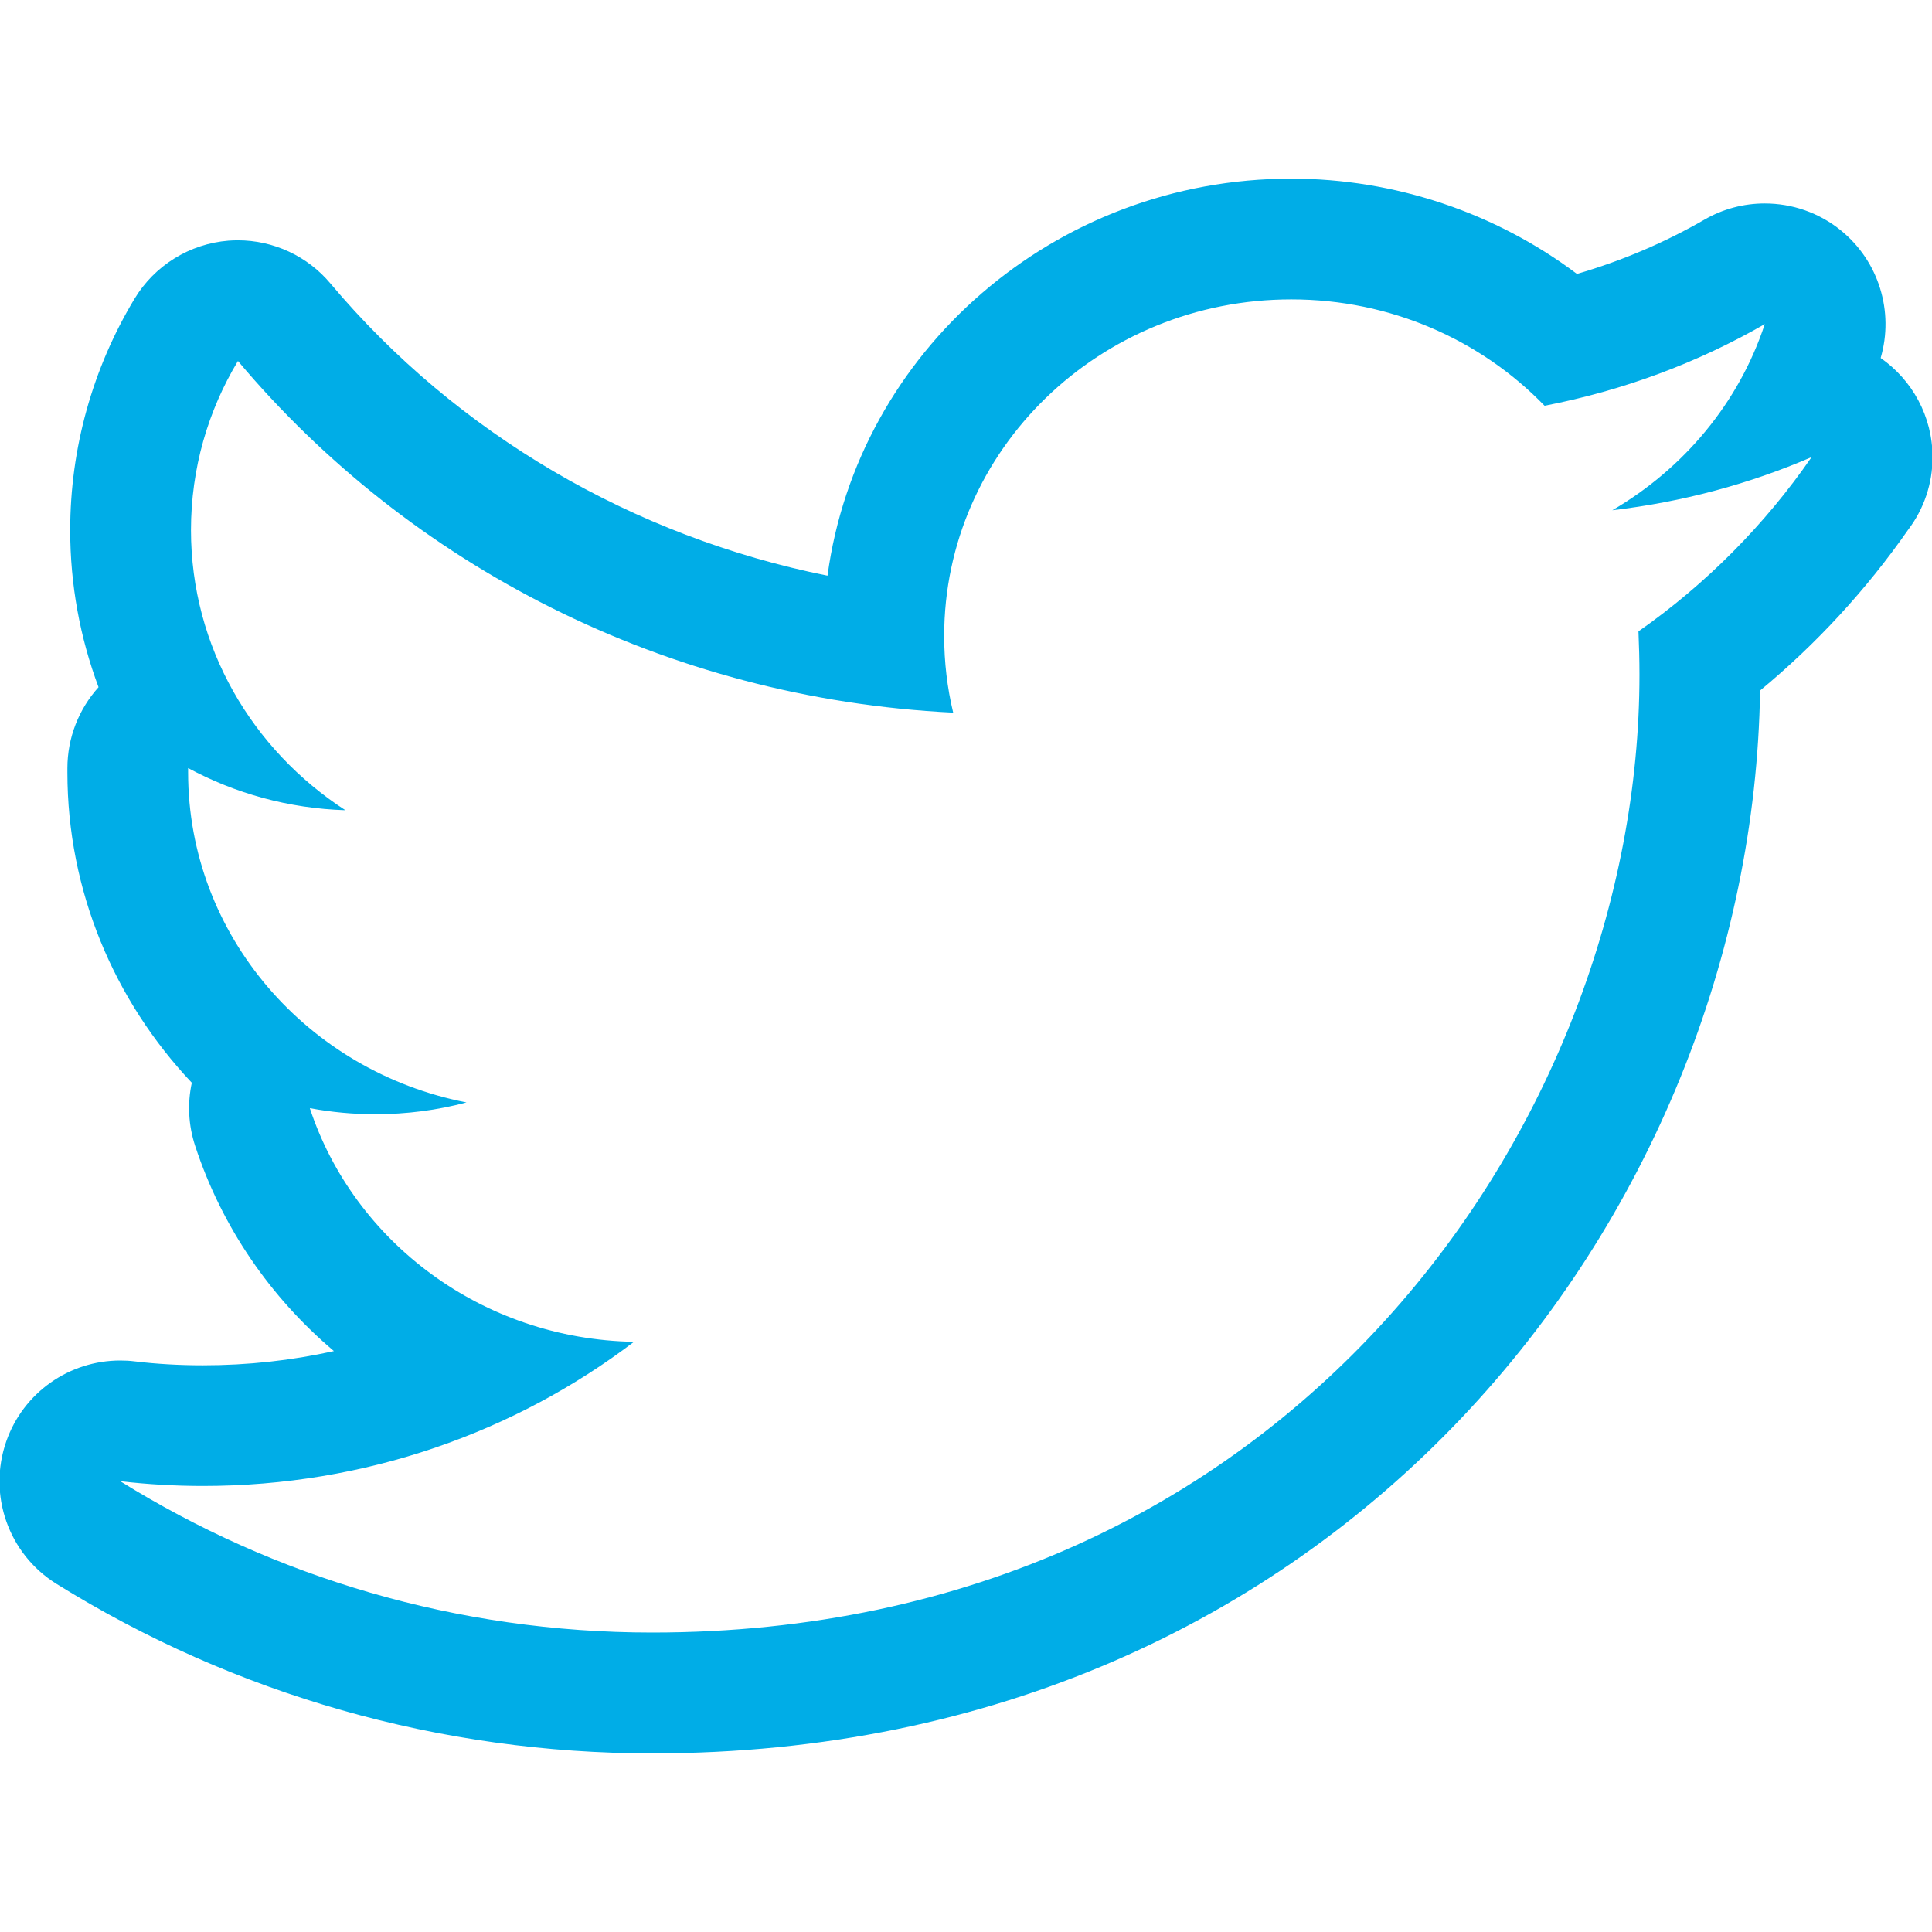 <svg viewBox="0 0 60 60" fill="none" xmlns="http://www.w3.org/2000/svg">
<g clip-path="url(#clip0_16_253)">
<path d="M40.102 9.298C43.2 9.298 45.997 10.566 47.968 12.601C50.419 12.127 52.73 11.262 54.807 10.065C54.004 12.505 52.294 14.551 50.072 15.846C52.247 15.59 54.329 15.031 56.261 14.196C54.813 16.29 52.989 18.134 50.884 19.608C50.903 20.055 50.915 20.507 50.915 20.957C50.915 34.769 40.074 50.7 20.252 50.7C14.167 50.7 8.5 48.964 3.734 46C4.587 46.099 5.444 46.148 6.303 46.148C11.351 46.148 16 44.478 19.689 41.671C14.971 41.59 10.988 38.565 9.622 34.415C10.291 34.54 10.971 34.603 11.651 34.603C12.631 34.603 13.585 34.477 14.487 34.237C9.558 33.279 5.842 29.054 5.842 23.987V23.853C7.296 24.637 8.957 25.107 10.726 25.162C7.833 23.285 5.931 20.09 5.931 16.462C5.931 14.545 6.463 12.749 7.39 11.211C12.704 17.531 20.645 21.694 29.602 22.132C29.418 21.368 29.322 20.562 29.322 19.751C29.322 13.977 34.147 9.298 40.102 9.298V9.298ZM56.261 14.198H56.27H56.261ZM40.101 5.548C32.738 5.548 26.638 10.928 25.699 17.878C19.674 16.668 14.195 13.479 10.259 8.8C9.907 8.381 9.468 8.044 8.972 7.814C8.476 7.583 7.936 7.463 7.389 7.463C7.291 7.463 7.193 7.467 7.095 7.474C6.5 7.522 5.926 7.71 5.419 8.024C4.912 8.337 4.486 8.767 4.178 9.278C2.871 11.447 2.18 13.932 2.18 16.465C2.18 18.155 2.484 19.801 3.06 21.341C2.447 22.022 2.093 22.914 2.093 23.855V23.989C2.093 27.662 3.545 31.071 5.957 33.626C5.818 34.269 5.849 34.942 6.061 35.587C6.892 38.117 8.406 40.298 10.37 41.959C9.051 42.252 7.691 42.401 6.303 42.401C5.569 42.401 4.854 42.36 4.178 42.278C4.028 42.259 3.88 42.252 3.731 42.252C2.156 42.252 0.726 43.245 0.196 44.759C-0.386 46.419 0.26 48.258 1.752 49.187C7.291 52.633 13.688 54.453 20.251 54.453C41.581 54.453 54.411 37.755 54.661 21.445C56.411 19.997 57.957 18.318 59.257 16.455C59.751 15.807 60.018 15.014 60.017 14.2C60.017 12.924 59.378 11.796 58.406 11.118C58.827 9.675 58.347 8.113 57.175 7.159C56.491 6.602 55.652 6.319 54.808 6.319C54.15 6.318 53.504 6.491 52.935 6.82C51.695 7.535 50.37 8.1 48.974 8.507C46.448 6.607 43.317 5.548 40.101 5.548V5.548Z" fill="#00ADE7"/>
</g>
<defs>
<clipPath id="clip0_16_253">
<rect width="60" height="60" fill="white"/>
</clipPath>
</defs>
</svg>
